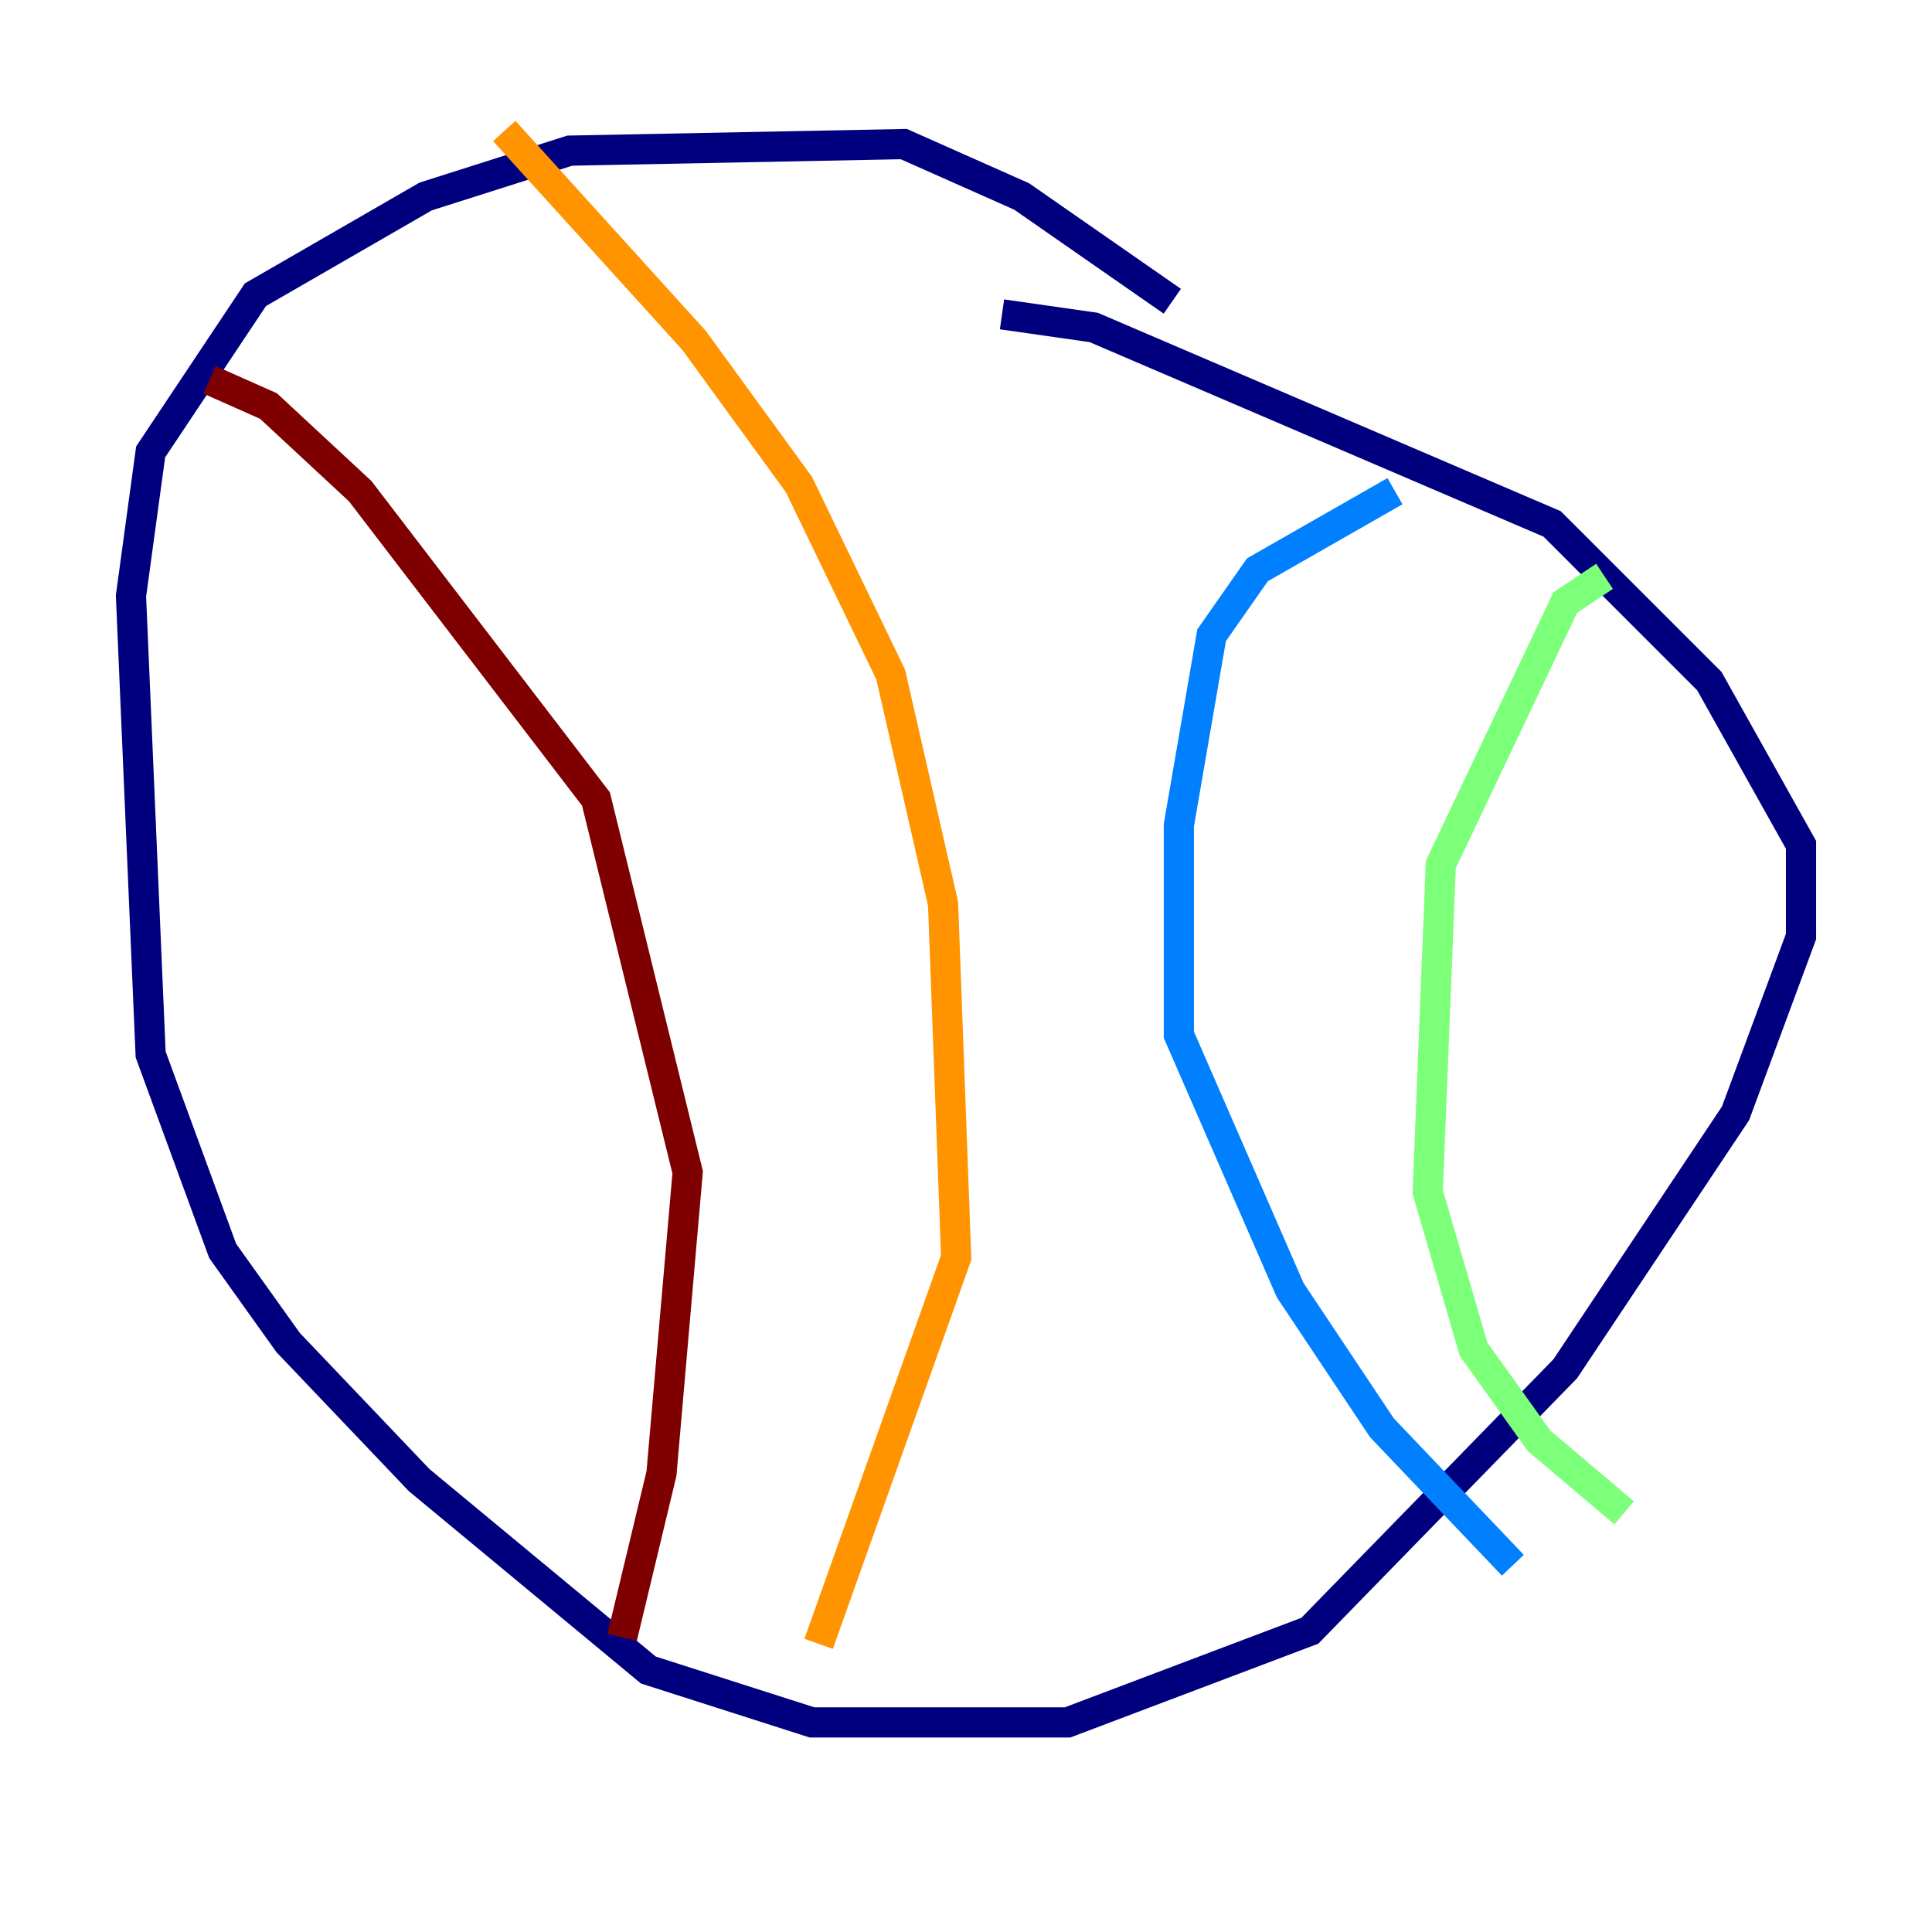 <?xml version="1.0" encoding="utf-8" ?>
<svg baseProfile="tiny" height="128" version="1.2" viewBox="0,0,128,128" width="128" xmlns="http://www.w3.org/2000/svg" xmlns:ev="http://www.w3.org/2001/xml-events" xmlns:xlink="http://www.w3.org/1999/xlink"><defs /><polyline fill="none" points="77.668,19.959 67.688,13.017 59.878,9.546 37.749,9.98 28.203,13.017 16.922,19.525 9.98,29.939 8.678,39.485 9.98,69.858 14.752,82.875 19.091,88.949 27.77,98.061 42.956,110.644 53.803,114.115 70.725,114.115 86.78,108.041 103.702,90.685 114.983,73.763 119.322,62.047 119.322,55.973 113.248,45.125 102.834,34.712 72.461,21.695 66.386,20.827" stroke="#00007f" stroke-width="2" /><polyline fill="none" points="92.42,32.542 83.308,37.749 80.271,42.088 78.102,54.671 78.102,68.556 85.478,85.478 91.552,94.59 100.231,103.702" stroke="#0080ff" stroke-width="2" /><polyline fill="none" points="106.305,38.183 103.702,39.919 95.458,57.275 94.59,78.969 97.627,89.383 101.966,95.458 107.607,100.231" stroke="#7cff79" stroke-width="2" /><polyline fill="none" points="33.41,8.678 45.993,22.563 52.936,32.108 59.01,44.691 62.481,59.878 63.349,83.308 54.237,108.909" stroke="#ff9400" stroke-width="2" /><polyline fill="none" points="13.885,25.166 17.79,26.902 23.864,32.542 39.485,52.936 45.559,77.668 43.824,97.627 41.22,108.475" stroke="#7f0000" stroke-width="2" /></svg>